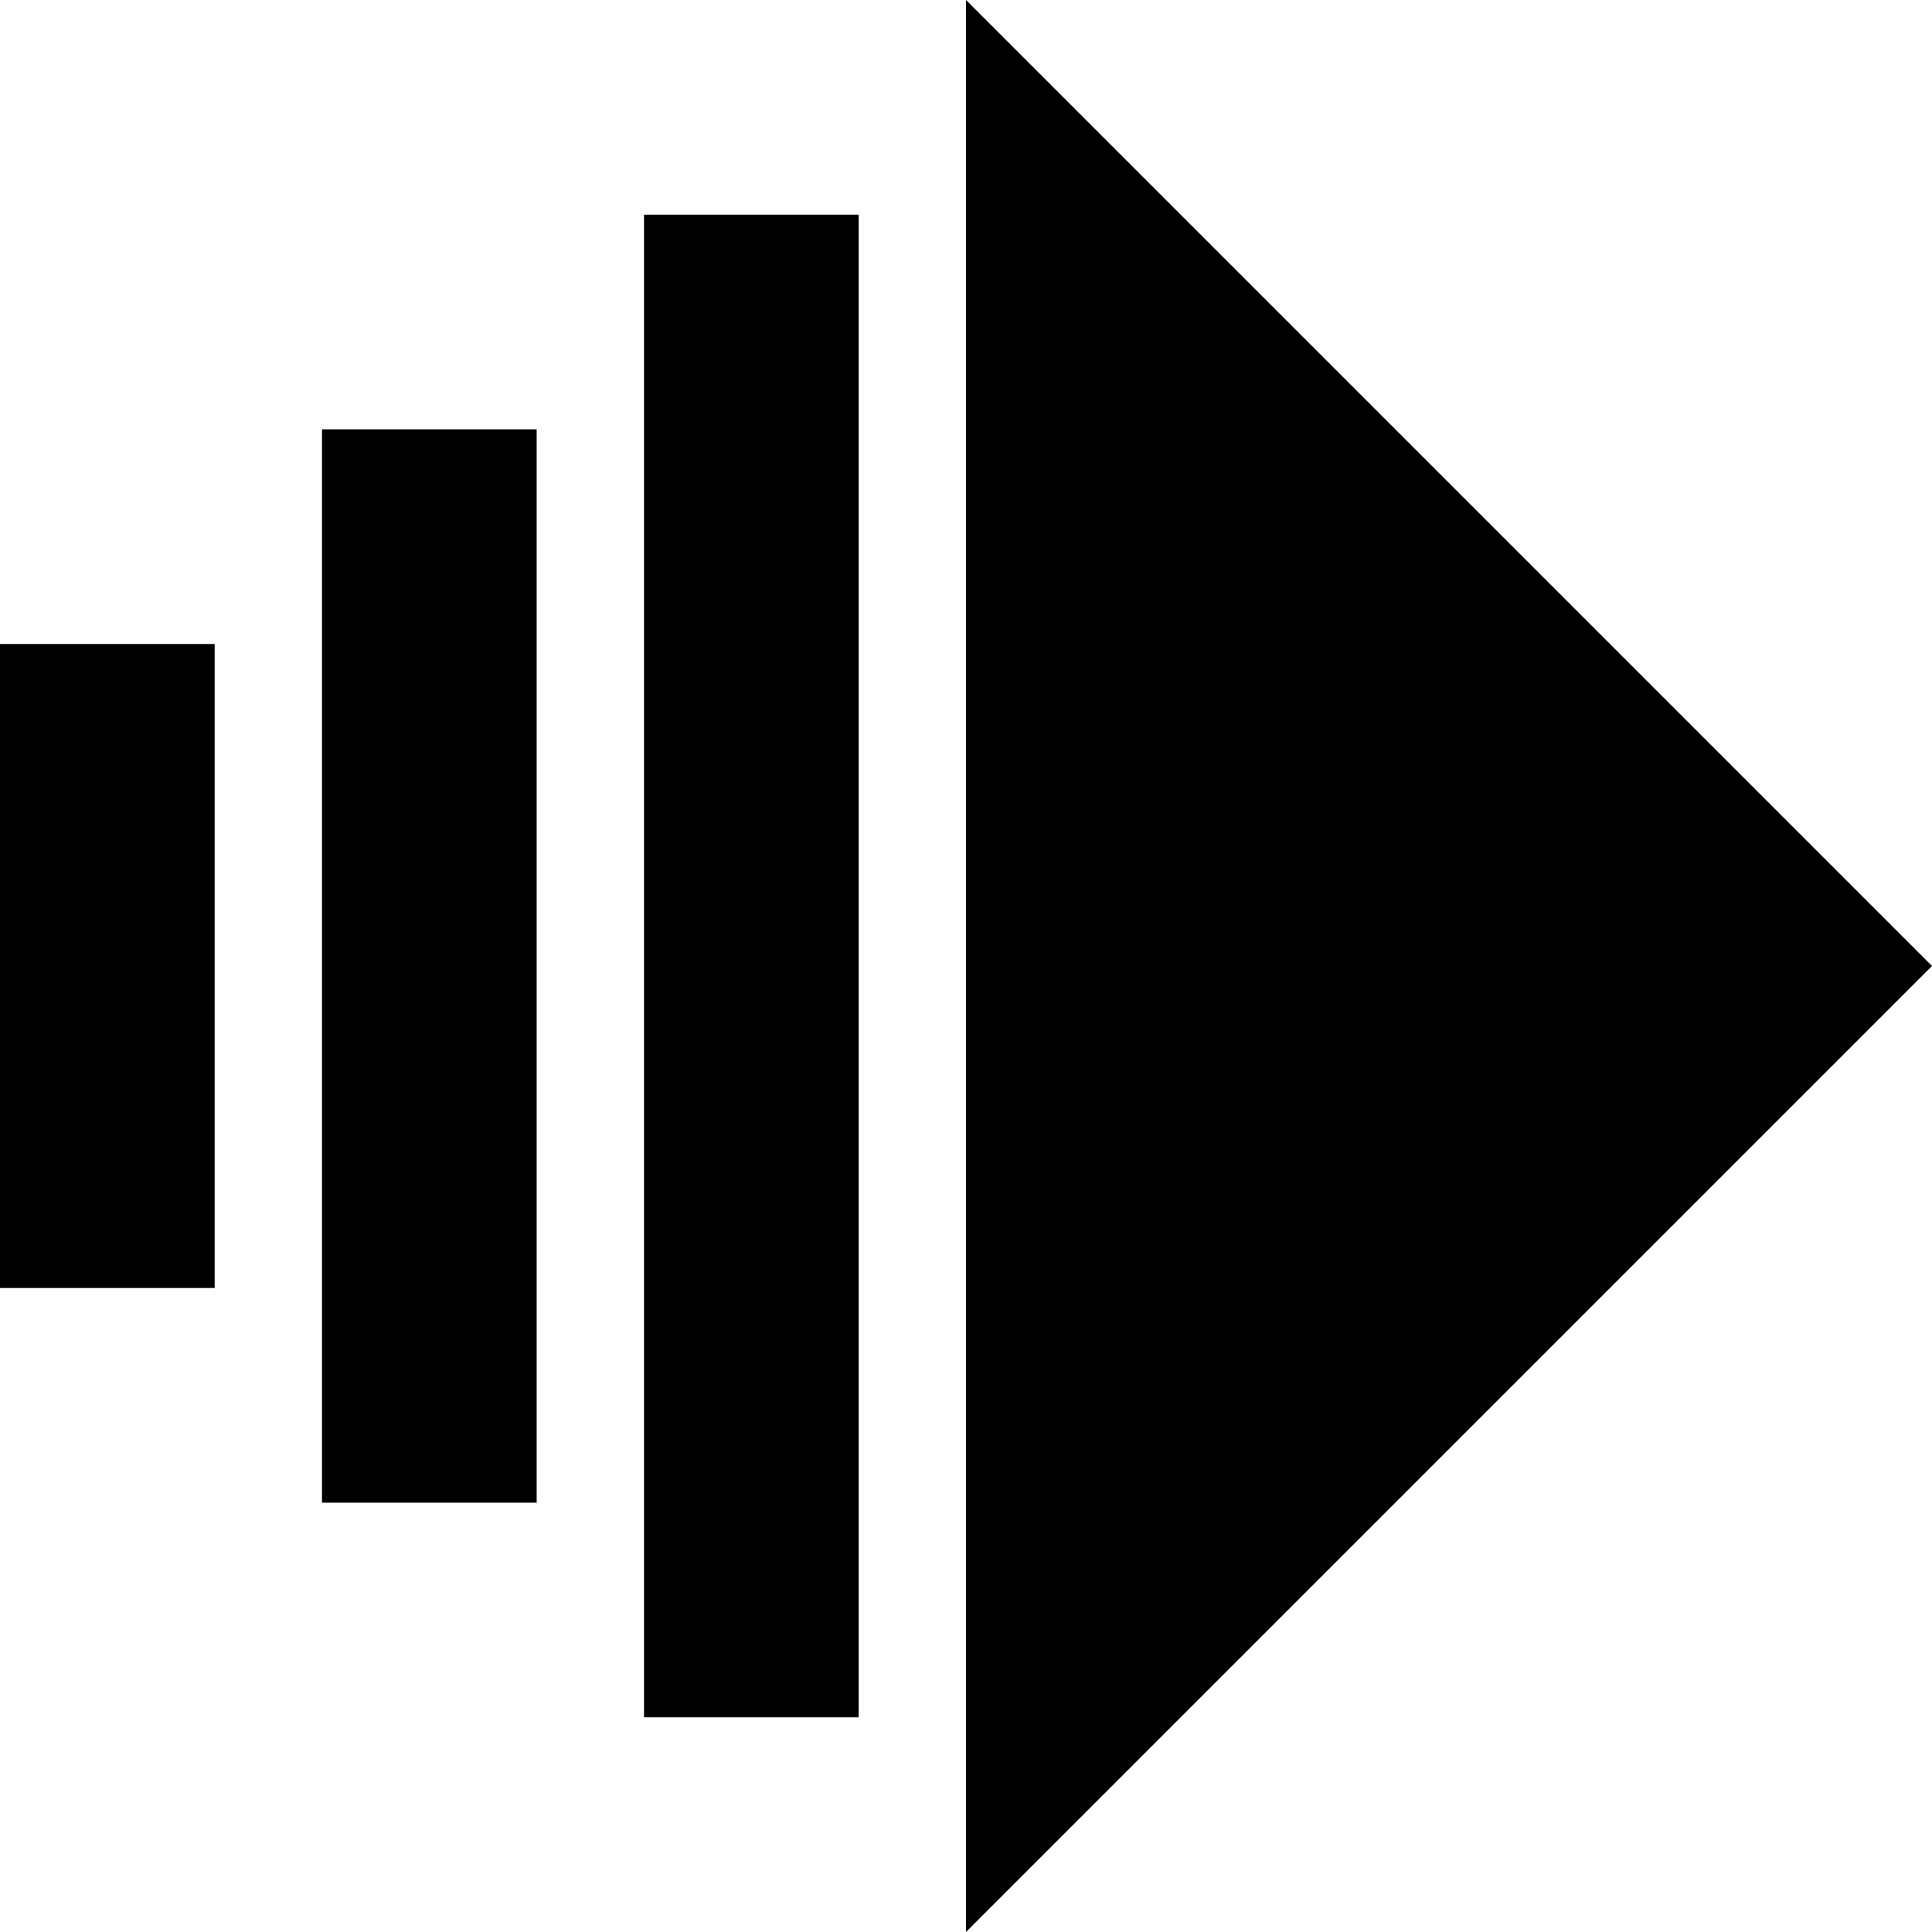 <?xml version="1.0" encoding="utf-8"?>
<!-- Generator: Adobe Illustrator 19.2.1, SVG Export Plug-In . SVG Version: 6.00 Build 0)  -->
<!DOCTYPE svg PUBLIC "-//W3C//DTD SVG 1.1//EN" "http://www.w3.org/Graphics/SVG/1.1/DTD/svg11.dtd">
<svg version="1.1" xmlns="http://www.w3.org/2000/svg" xmlns:xlink="http://www.w3.org/1999/xlink" x="0px" y="0px"
	 viewBox="0 0 18 18" enable-background="new 0 0 18 18" xml:space="preserve">
<g id="Layer_1">
	<path d="M9,0l9,9l-9,9V0L9,0z M2,6H0v6h2V6z M5,4H3v10h2V4z M8,2H6v14h2V2z"/>
</g>
<g id="Layer_2" display="none">
	<g display="inline">
		<polygon fill="#ED1C24" points="9,0 9,18 18,9 9,0 		"/>
	</g>
	<line display="inline" fill="none" stroke="#ED1C24" stroke-width="2" stroke-miterlimit="10" x1="1" y1="6" x2="1" y2="12"/>
	<line display="inline" fill="none" stroke="#ED1C24" stroke-width="2" stroke-miterlimit="10" x1="4" y1="4" x2="4" y2="14"/>
	<line display="inline" fill="none" stroke="#ED1C24" stroke-width="2" stroke-miterlimit="10" x1="7" y1="2" x2="7" y2="16"/>
</g>
</svg>
